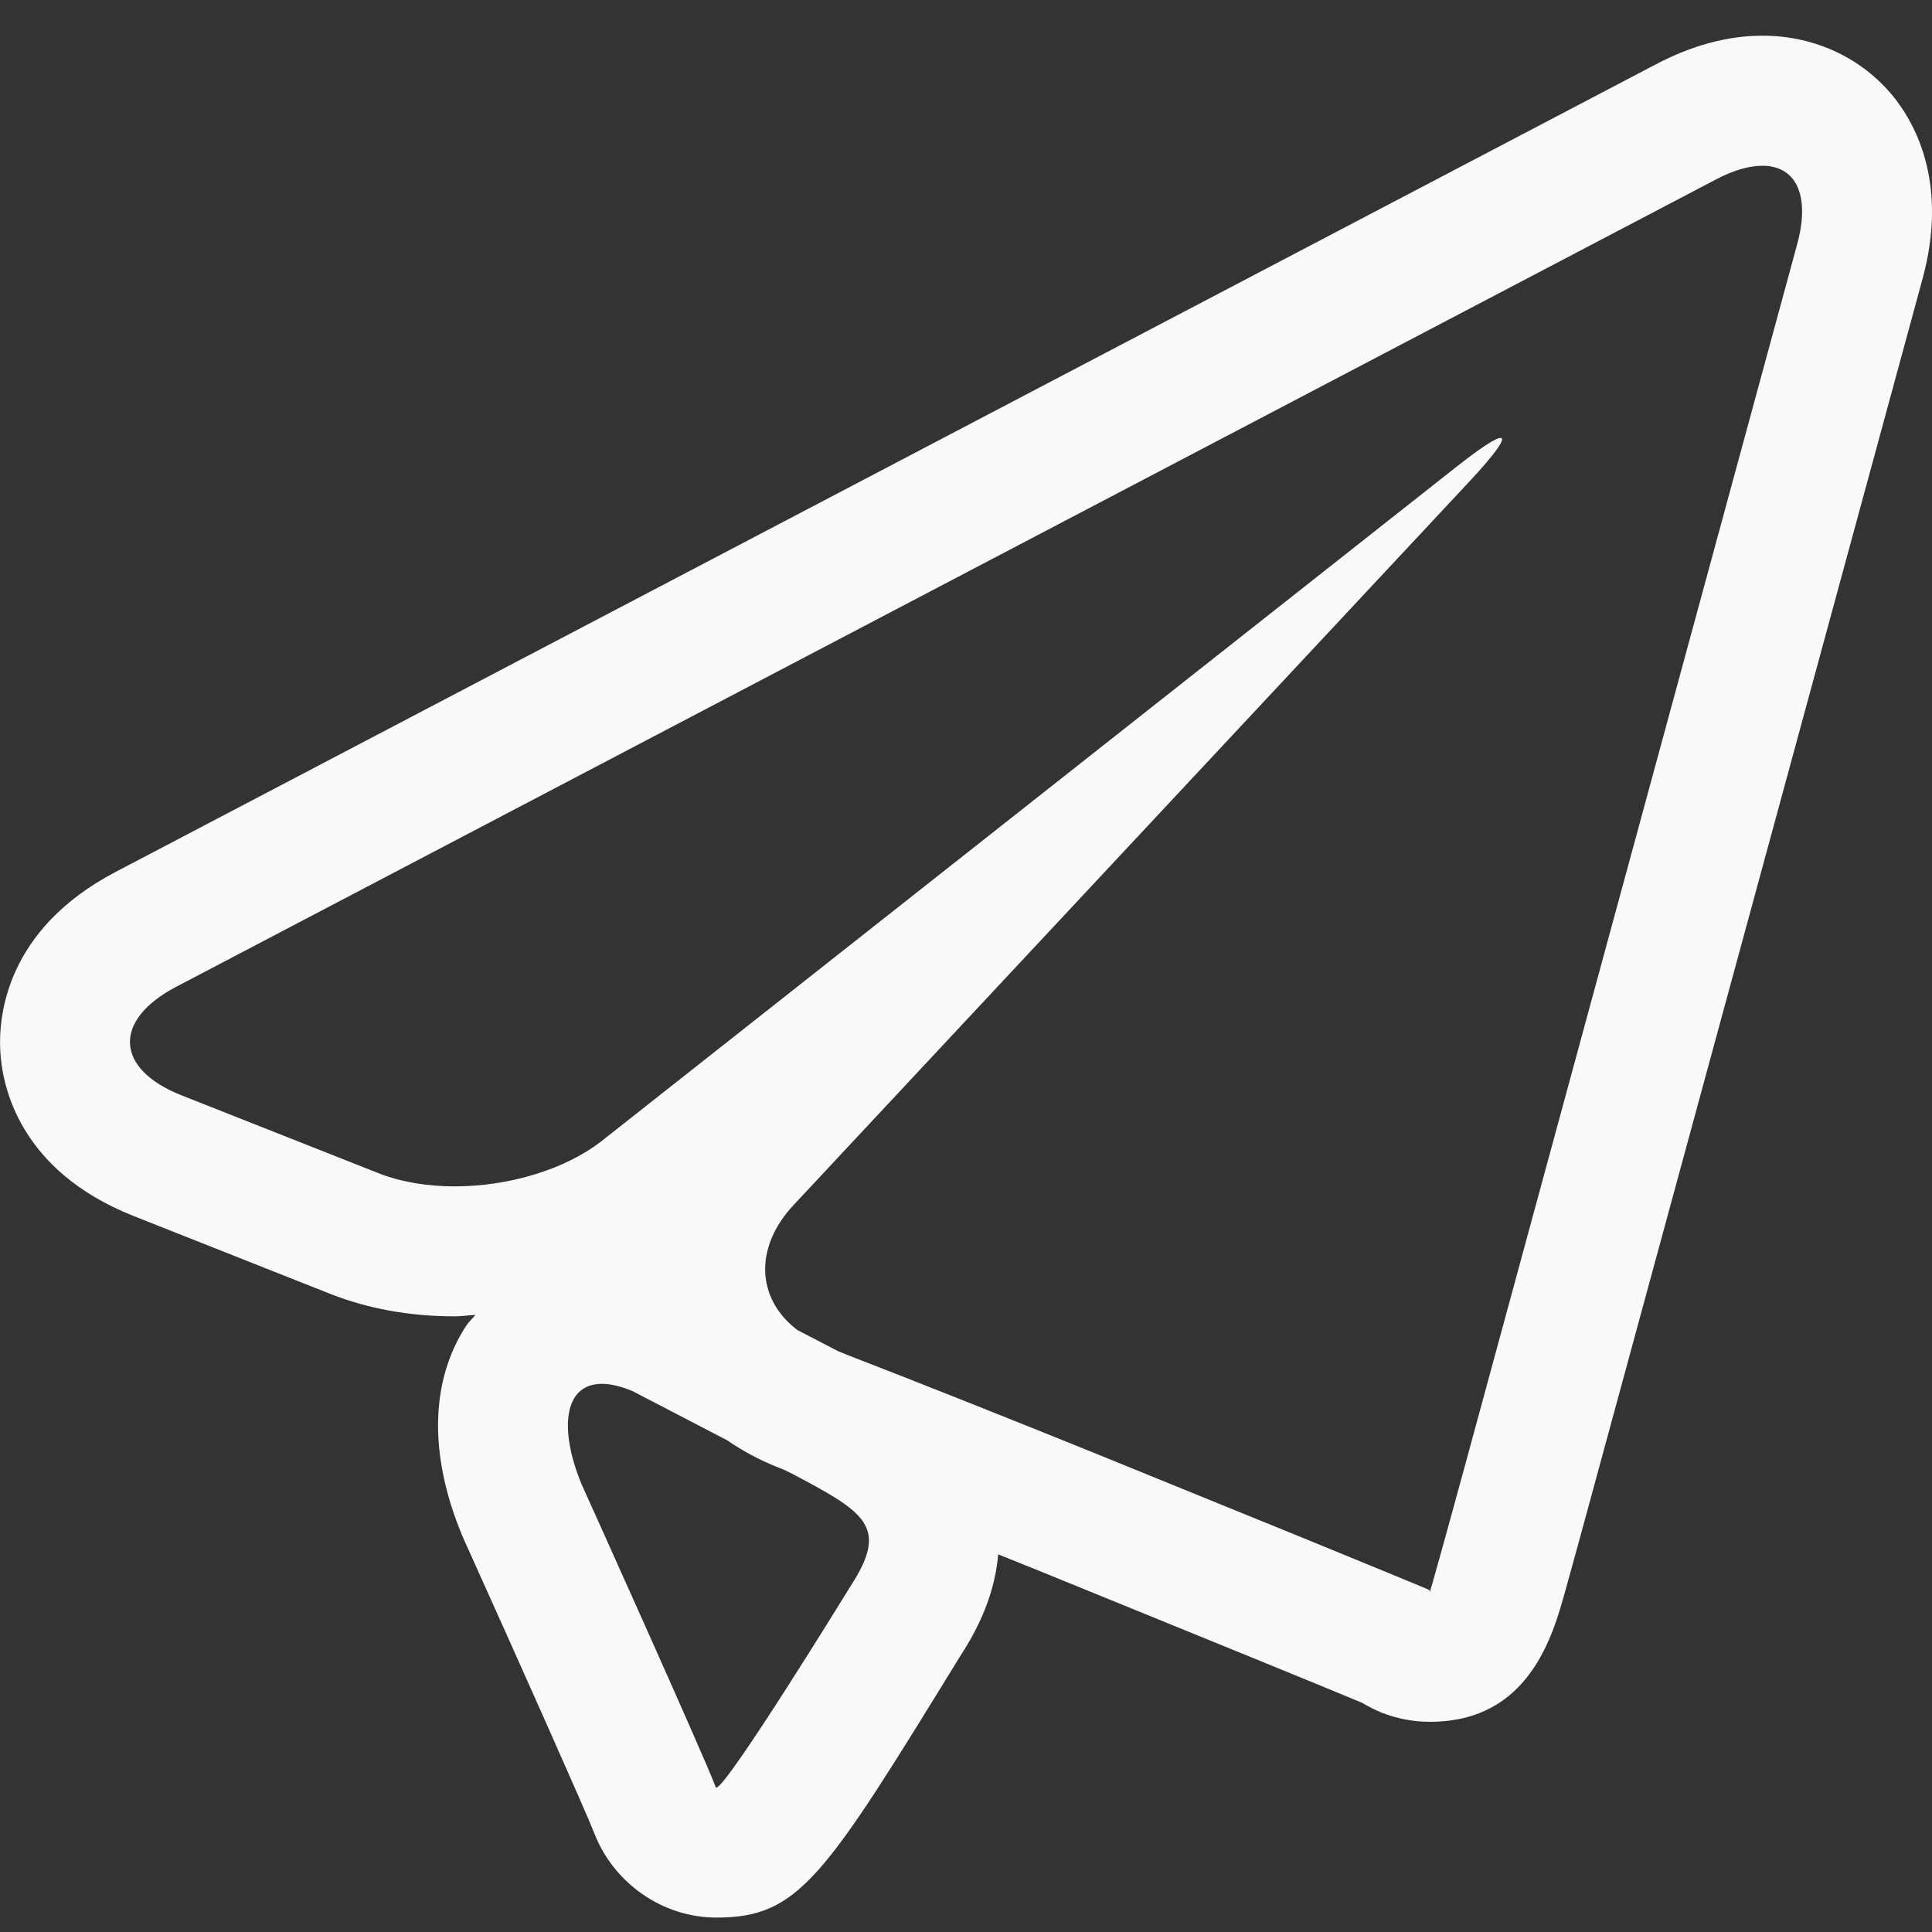 <svg width="15" height="15" viewBox="0 0 15 15" fill="none" xmlns="http://www.w3.org/2000/svg">
<rect x="0" y="0" width="15" height="15" fill="#333333" stroke="none"/>
<path d="M14.723 0.779C14.479 0.46 14.1 0.277 13.684 0.277C13.415 0.277 13.136 0.352 12.855 0.5L0.897 6.77C0.047 7.216 -0.012 7.888 0.002 8.156C0.015 8.426 0.145 9.087 1.037 9.441L2.565 10.046C2.855 10.16 3.179 10.22 3.528 10.22C3.583 10.22 3.636 10.212 3.691 10.209C3.67 10.236 3.645 10.257 3.625 10.285C3.341 10.711 3.327 11.289 3.584 11.911C3.588 11.922 3.592 11.931 3.596 11.94C4.048 12.941 4.551 14.071 4.612 14.228C4.761 14.619 5.143 14.888 5.562 14.888C6.207 14.888 6.398 14.577 7.454 12.86C7.536 12.733 7.719 12.441 7.75 12.068C7.873 12.118 7.989 12.164 8.088 12.204L9.781 12.894C10.121 13.033 10.418 13.155 10.574 13.22C10.623 13.249 10.674 13.275 10.727 13.297C10.847 13.344 10.974 13.368 11.102 13.368C11.872 13.368 12.056 12.701 12.155 12.344C12.204 12.167 12.272 11.922 12.345 11.652L14.927 2.163C15.122 1.446 14.883 0.989 14.723 0.779ZM6.601 12.319C6.601 12.319 5.643 13.879 5.561 13.879C5.559 13.879 5.558 13.878 5.557 13.876C5.463 13.623 4.516 11.525 4.516 11.525C4.341 11.104 4.373 10.744 4.673 10.744C4.739 10.744 4.818 10.762 4.91 10.8L5.645 11.182C5.768 11.266 5.902 11.339 6.049 11.396L6.086 11.411L6.156 11.445C6.724 11.746 6.904 11.855 6.601 12.319ZM13.953 1.897L11.372 11.386C11.226 11.921 11.104 12.358 11.102 12.358C11.1 12.357 11.097 12.347 11.097 12.345C11.097 12.342 10.676 12.17 10.162 11.959L8.467 11.269C7.953 11.061 7.109 10.724 6.592 10.525L6.506 10.49L6.19 10.326C5.876 10.086 5.849 9.689 6.164 9.353L11.406 3.741C11.616 3.516 11.695 3.4 11.65 3.4C11.614 3.4 11.497 3.475 11.303 3.628L4.671 8.859C4.381 9.085 3.942 9.211 3.529 9.211C3.317 9.211 3.112 9.177 2.937 9.108L1.409 8.504C0.893 8.3 0.874 7.922 1.365 7.663L13.325 1.392C13.462 1.32 13.583 1.287 13.684 1.287C13.941 1.287 14.058 1.512 13.953 1.897Z" fill="#F9F9F9"/>
</svg>
